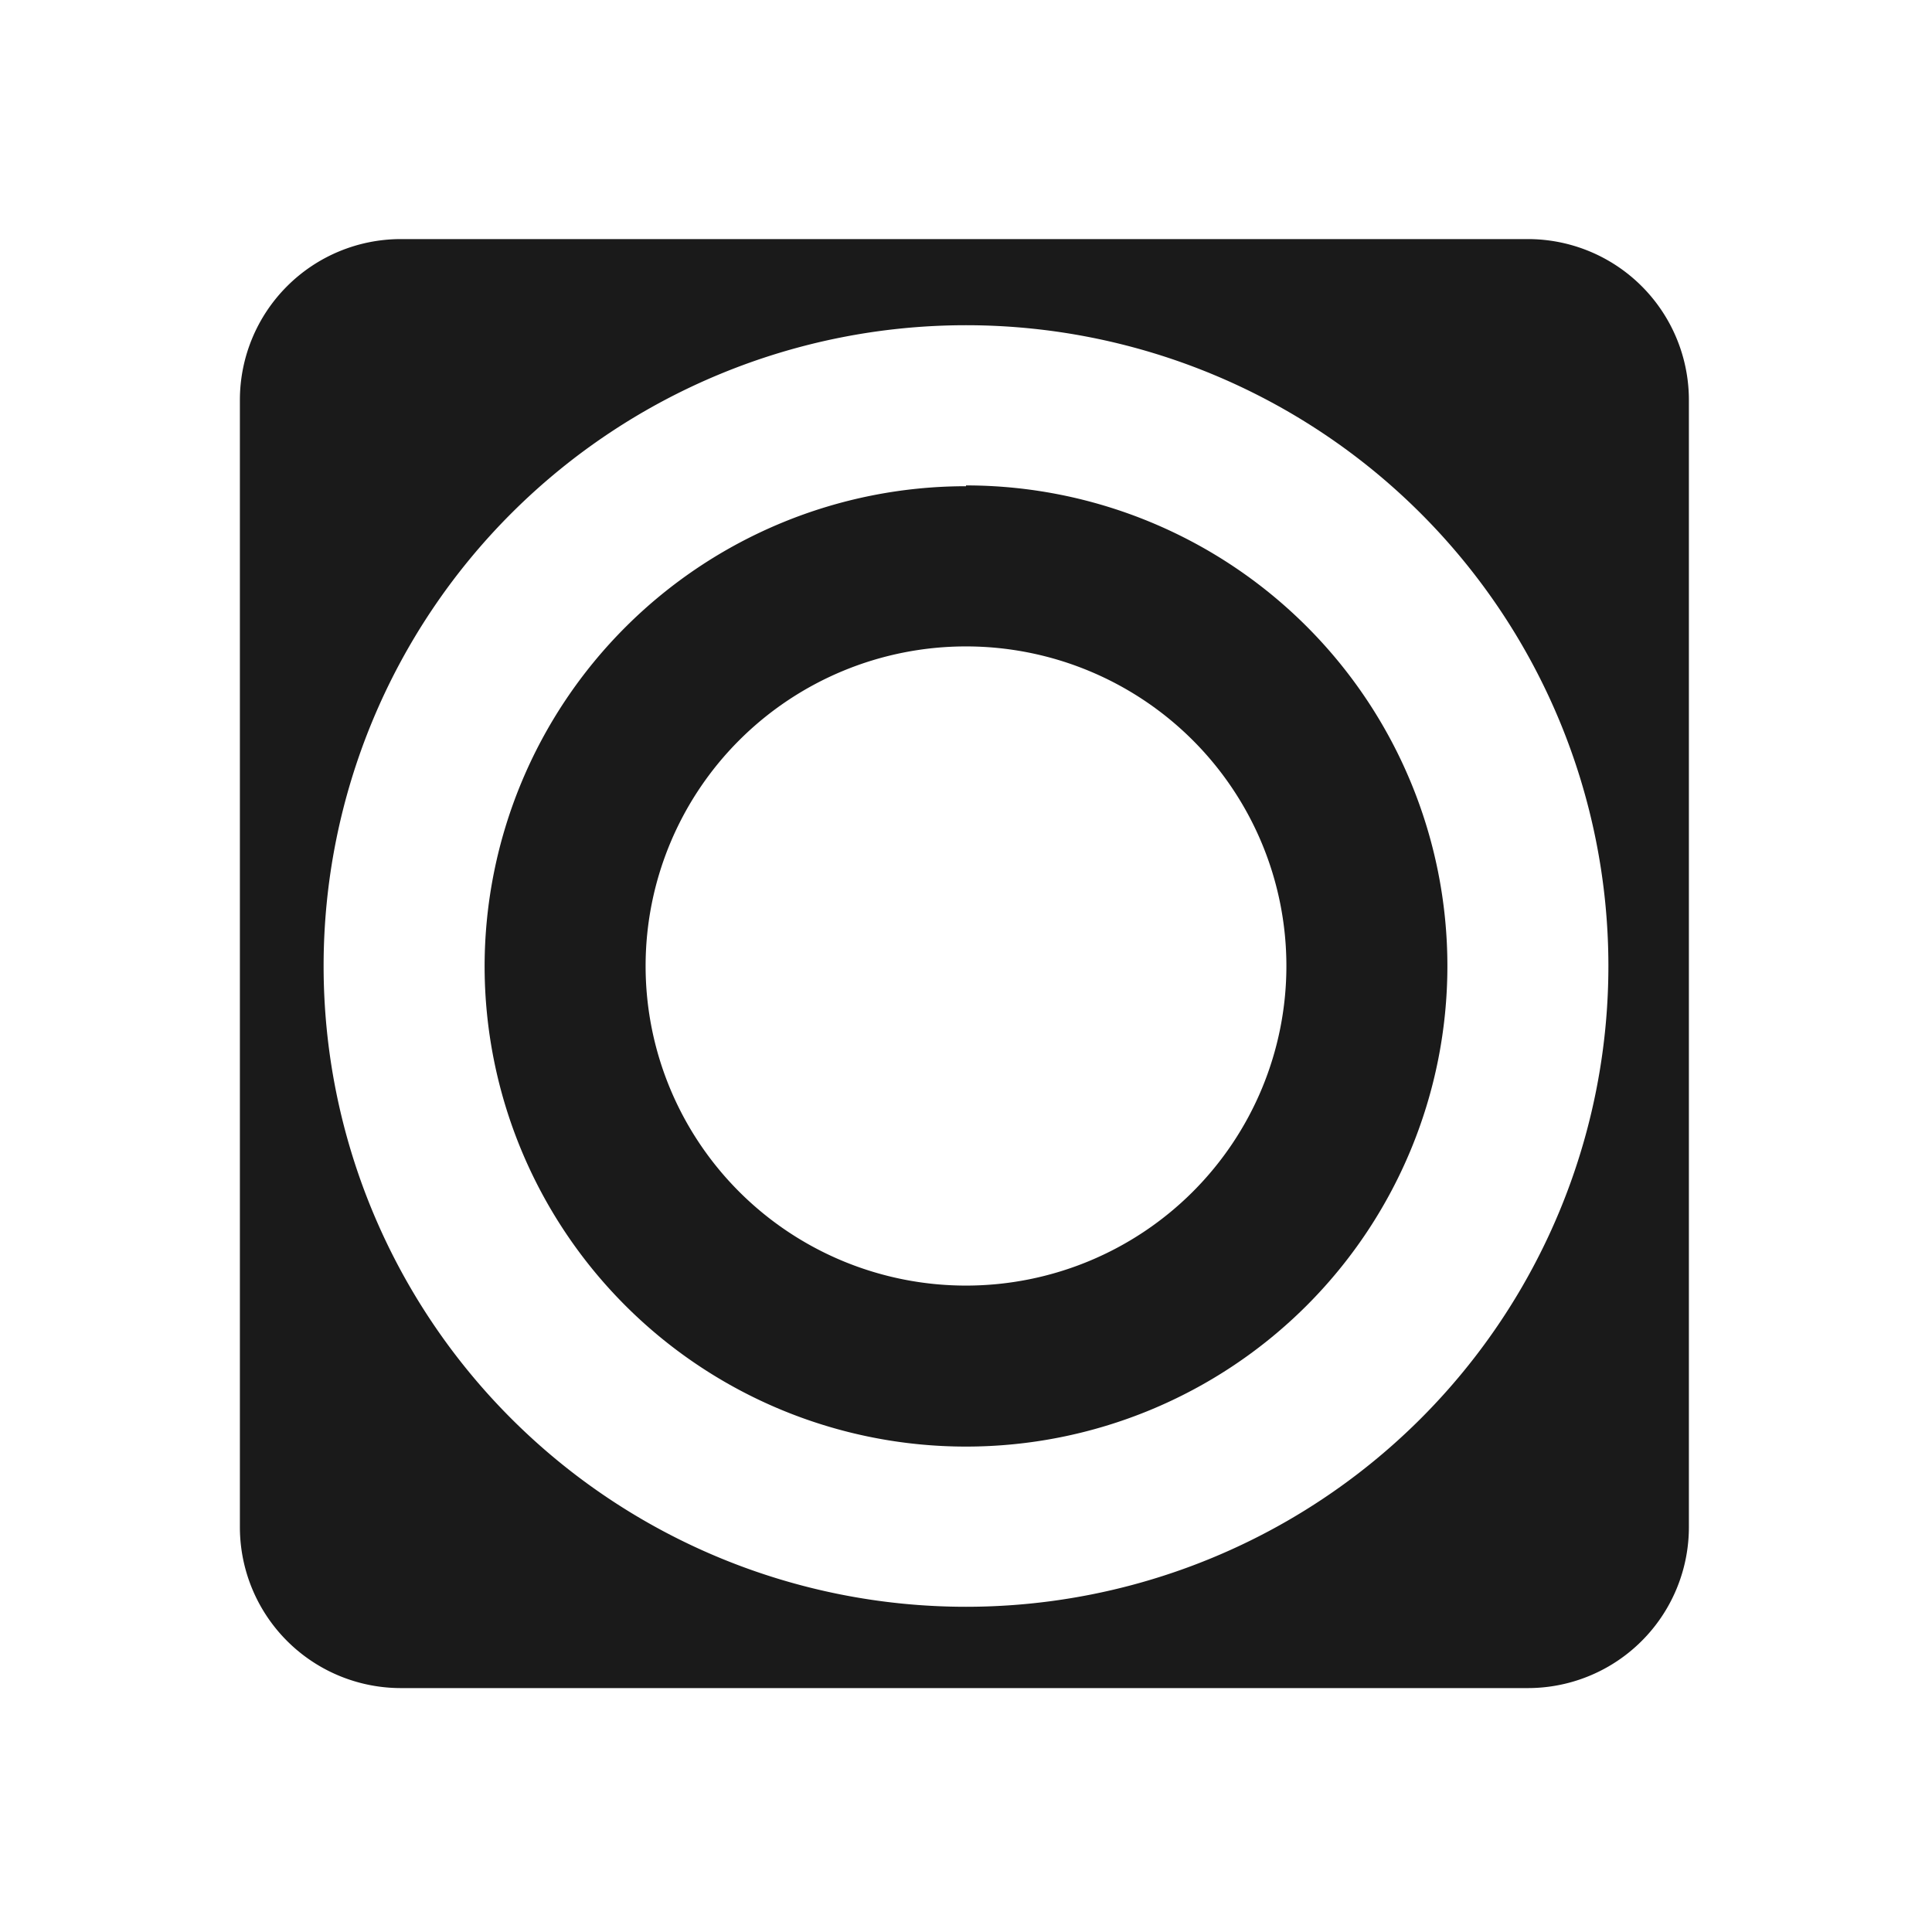 <svg xmlns="http://www.w3.org/2000/svg" width="24" height="24"><path fill="#1a1a1a" d="M4.98 2.97a2 2 0 0 0-2 2v14a2 2 0 0 0 2 2h14a2 2 0 0 0 2-2v-14a2 2 0 0 0-2-2h-14zM12 4.04A7.98 7.96 0 0 1 19.98 12 7.98 7.96 0 0 1 12 19.96 7.98 7.96 0 0 1 4.02 12 7.98 7.96 0 0 1 12 4.04zm0 2A5.98 5.97 0 0 0 6.02 12 5.98 5.97 0 0 0 12 17.97 5.98 5.97 0 0 0 17.98 12 5.98 5.97 0 0 0 12 6.03zm0 1.99A3.98 3.97 0 0 1 15.98 12 3.98 3.97 0 0 1 12 15.97 3.98 3.97 0 0 1 8.02 12 3.98 3.97 0 0 1 12 8.03z"/></svg>